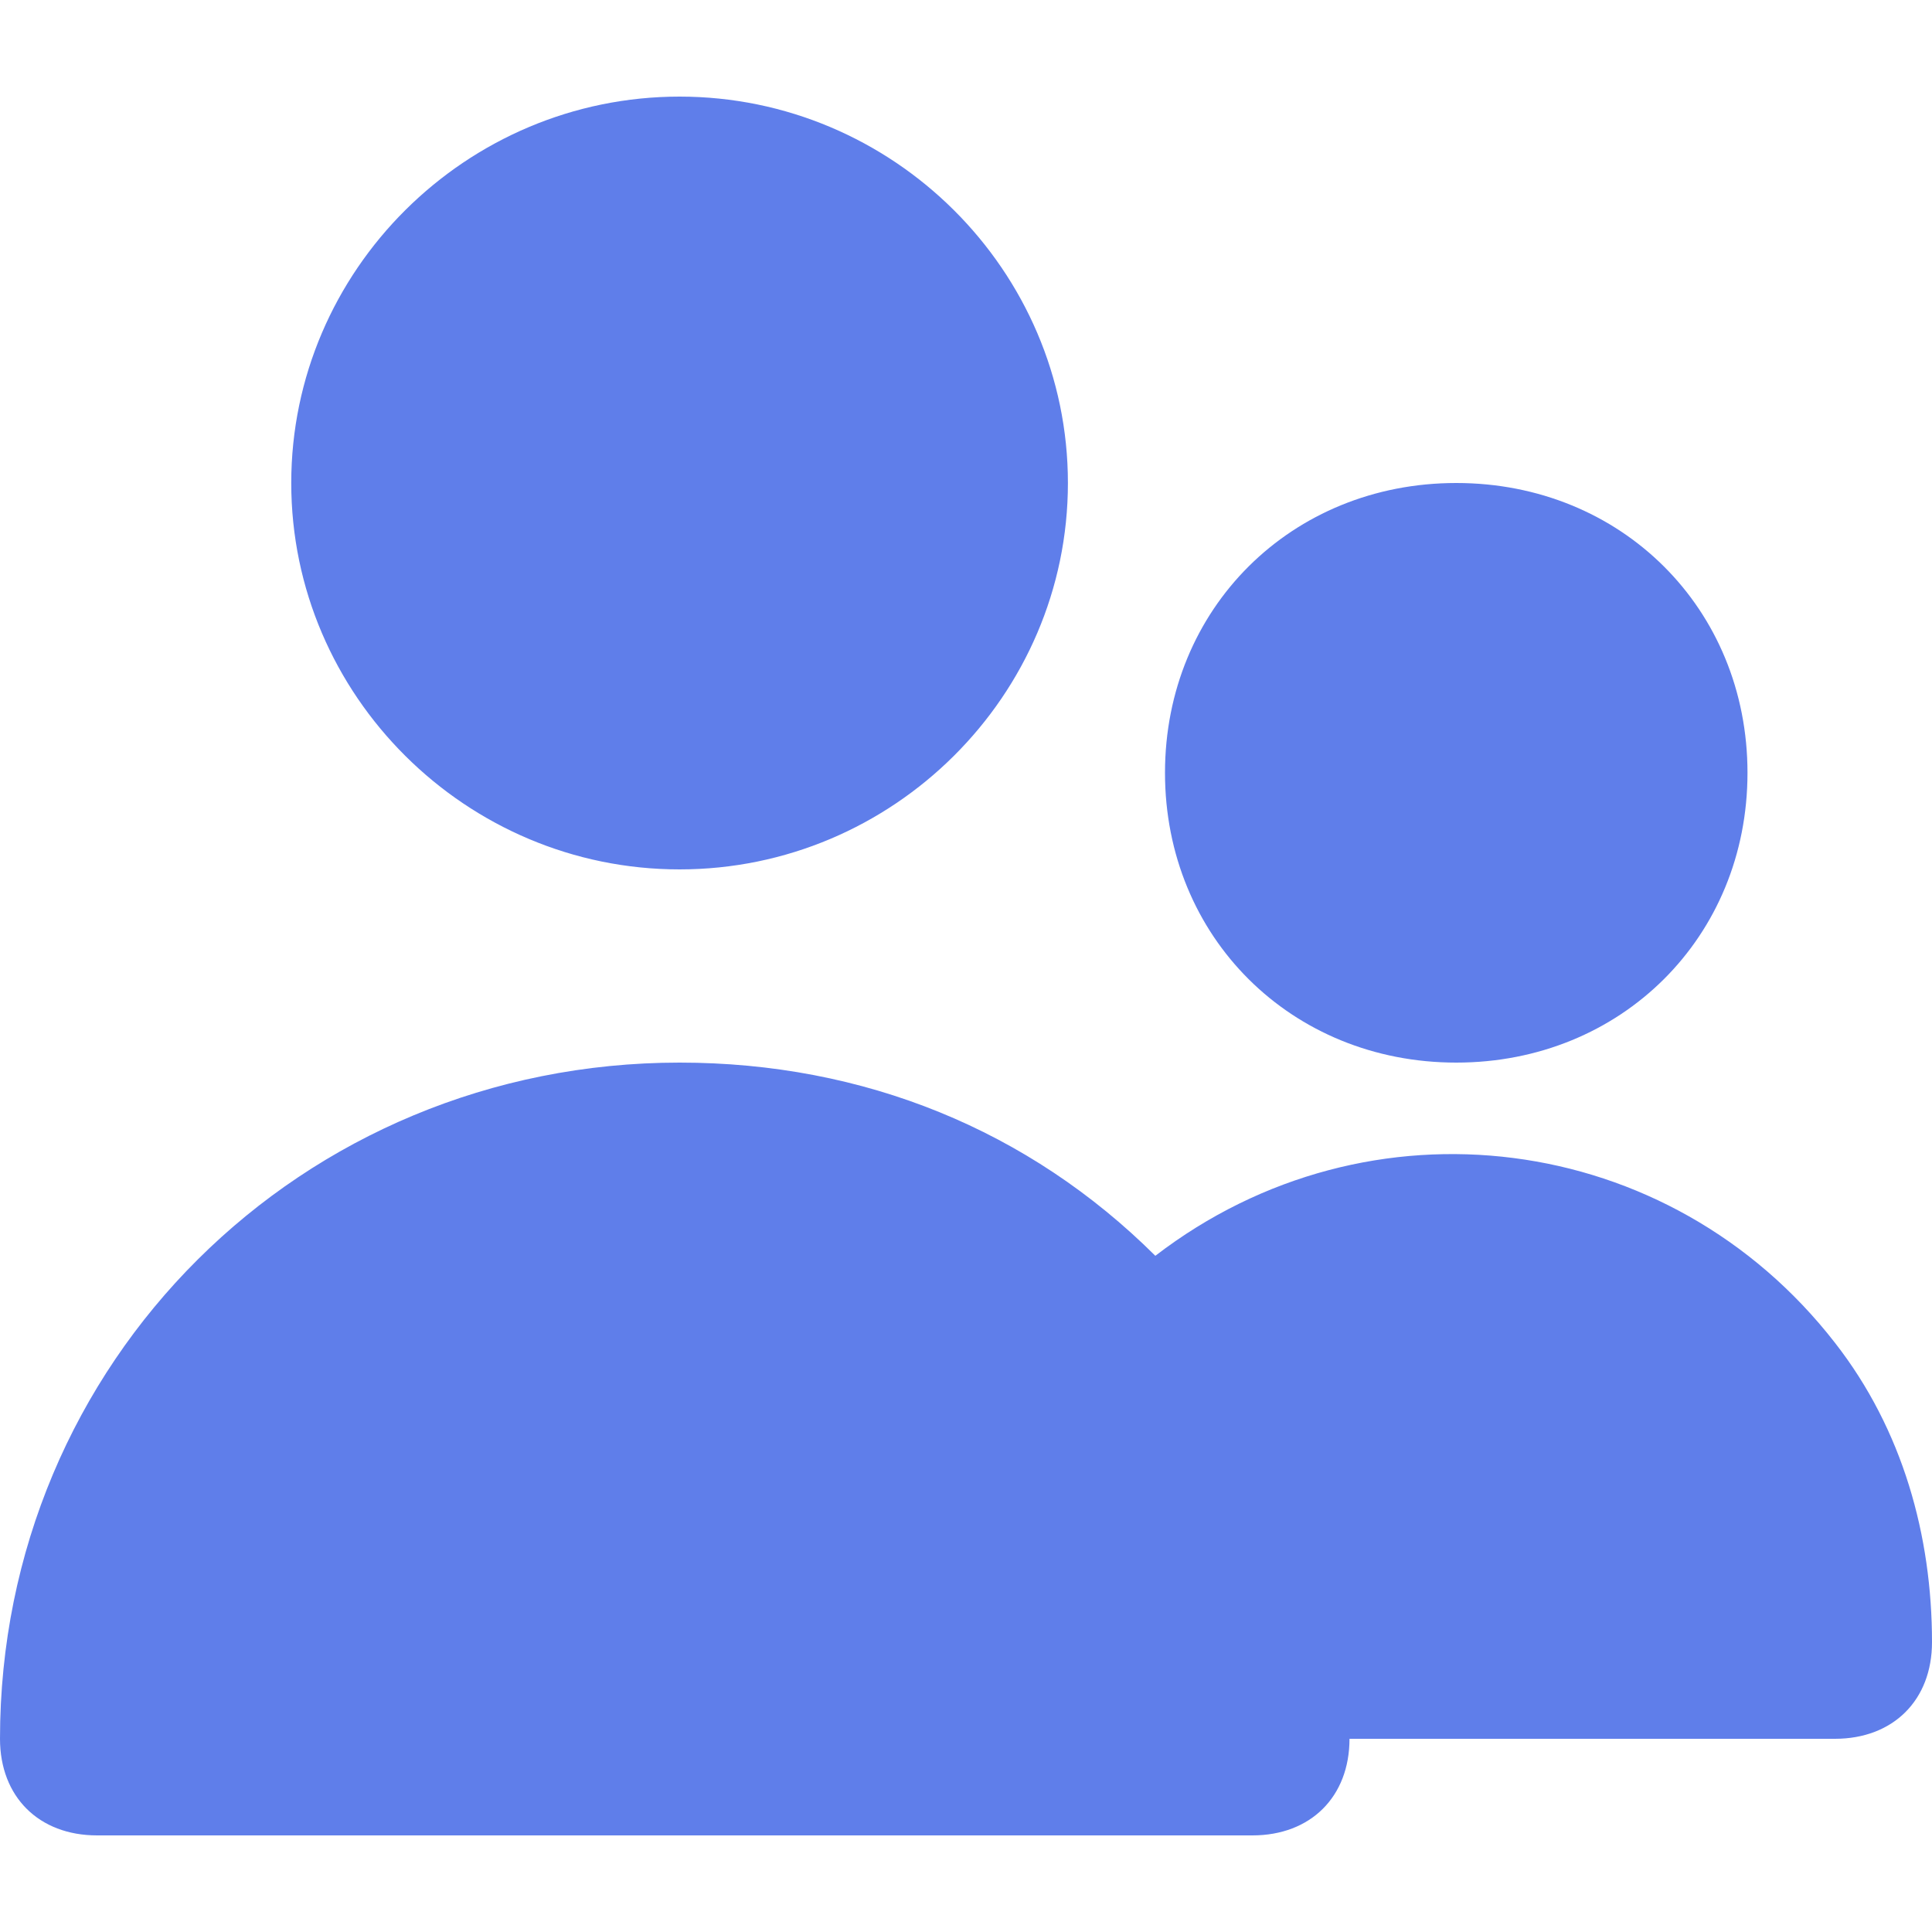 <svg width="20" height="20" viewBox="0 0 20 20" fill="none" xmlns="http://www.w3.org/2000/svg">
<g id="&#208;&#152;&#209;&#129;&#208;&#186;&#208;&#176;&#209;&#130;&#209;&#140; &#209;&#128;&#208;&#181;&#208;&#183;&#209;&#131;&#208;&#187;&#209;&#140;&#209;&#130;&#208;&#176;&#209;&#130;&#209;&#139; &#208;&#180;&#208;&#187;&#209;&#143; &#208;&#187;&#209;&#142;&#208;&#180;&#208;&#184; - Flaticon-12 1">
<g id="Group">
<path id="Vector" d="M1.005 19C0.402 19 0 18.6 0 18C0 14.1 3.116 11 7.035 11C8.945 11 10.653 11.7 11.96 13C14.171 11.3 17.286 11.7 18.995 13.9C19.698 14.8 20 15.9 20 17C20 17.6 19.598 18 18.995 18H13.97C13.97 18.6 13.568 19 12.965 19H1.005ZM12.06 8C12.06 6.3 13.367 5 15.075 5C16.784 5 18.09 6.3 18.09 8C18.09 9.7 16.784 11 15.075 11C13.367 11 12.06 9.7 12.06 8ZM3.015 5C3.015 2.8 4.824 1 7.035 1C9.246 1 11.055 2.8 11.055 5C11.055 7.2 9.246 9 7.035 9C4.824 9 3.015 7.2 3.015 5Z" fill="#5F7EEA"/>
</g>
</g>
</svg>
